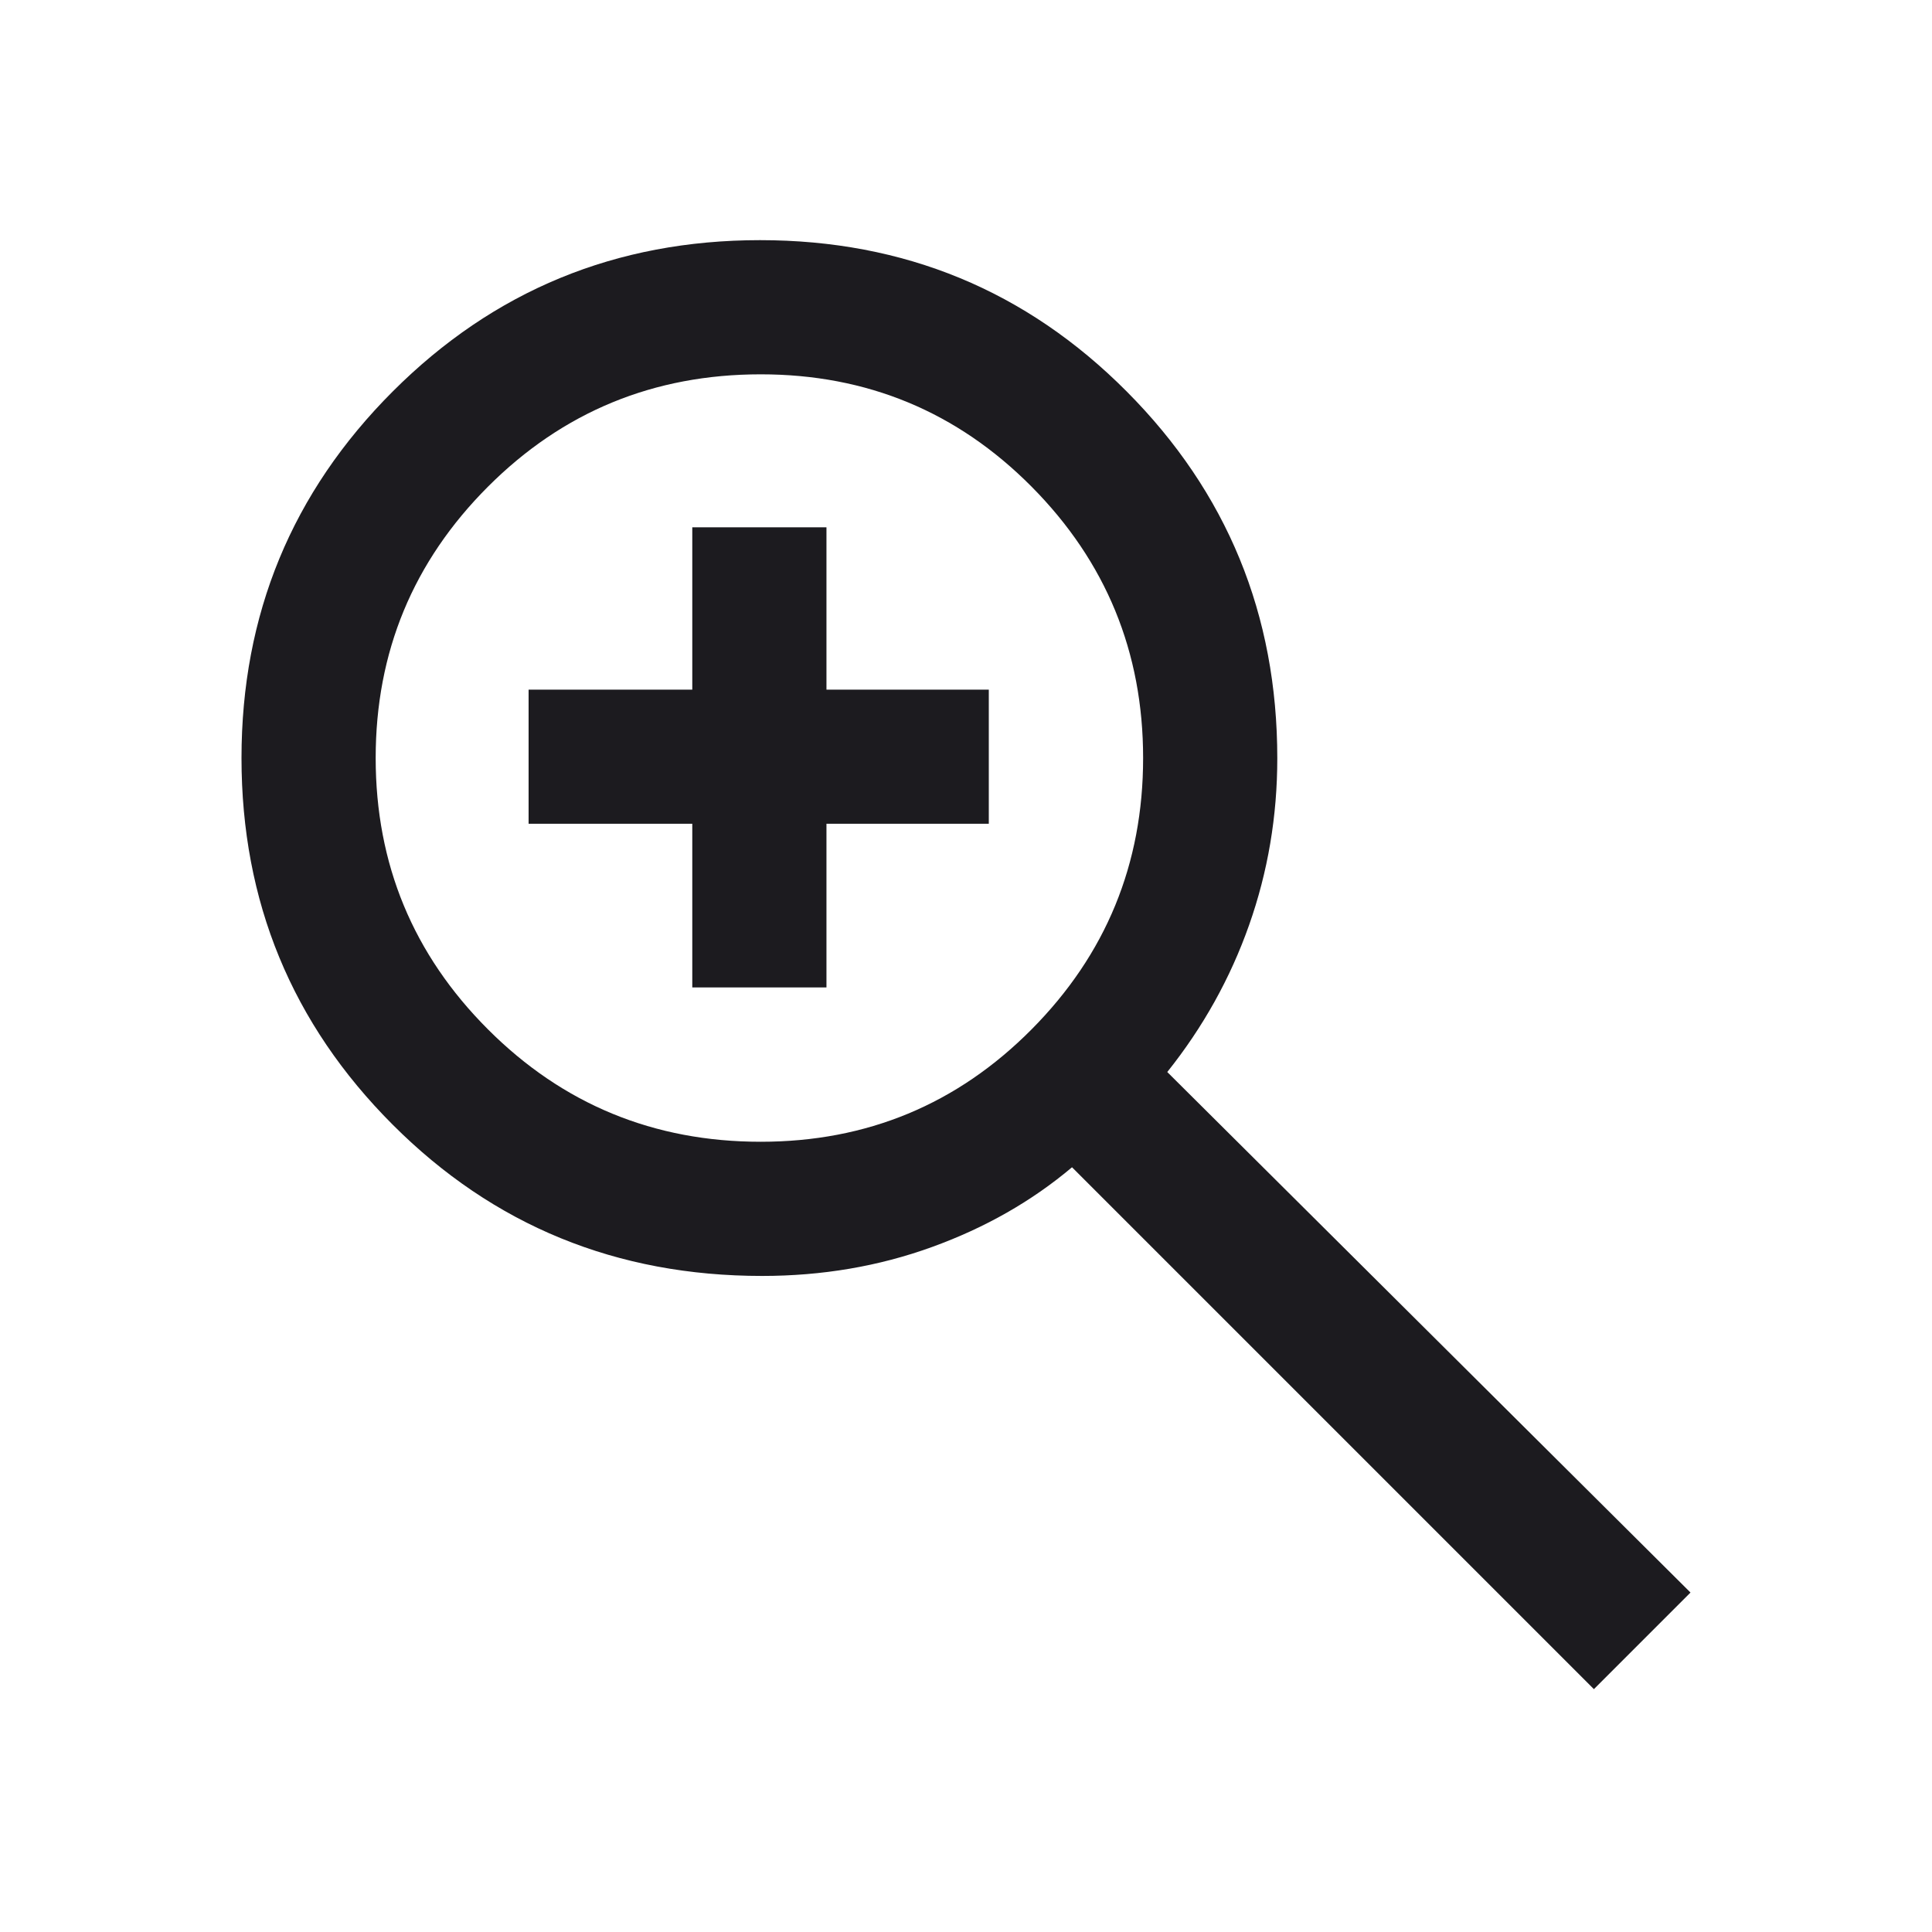 <svg width="40" height="40" viewBox="0 0 40 40" fill="none" xmlns="http://www.w3.org/2000/svg">
<mask id="mask0_27_224" style="mask-type:alpha" maskUnits="userSpaceOnUse" x="0" y="0" width="40" height="40">
<rect width="40" height="40" fill="#D9D9D9"/>
</mask>
<g mask="url(#mask0_27_224)">
<path d="M33 34.972L22.195 24.167C21.361 24.87 20.394 25.421 19.293 25.819C18.192 26.218 17.02 26.417 15.778 26.417C12.765 26.417 10.216 25.373 8.13 23.285C6.043 21.197 5 18.667 5 15.694C5 12.722 6.044 10.192 8.132 8.104C10.22 6.016 12.755 4.972 15.736 4.972C18.718 4.972 21.248 6.016 23.326 8.104C25.405 10.192 26.445 12.724 26.445 15.699C26.445 16.899 26.25 18.051 25.861 19.153C25.472 20.255 24.907 21.268 24.167 22.195L35 32.972L33 34.972ZM15.75 23.639C17.949 23.639 19.818 22.863 21.358 21.312C22.897 19.762 23.667 17.889 23.667 15.694C23.667 13.5 22.897 11.627 21.358 10.076C19.818 8.525 17.949 7.75 15.75 7.75C13.536 7.75 11.653 8.525 10.103 10.076C8.553 11.627 7.778 13.5 7.778 15.694C7.778 17.889 8.553 19.762 10.103 21.312C11.653 22.863 13.536 23.639 15.75 23.639ZM14.333 20.444V17.055H10.944V14.278H14.333V10.917H17.111V14.278H20.472V17.055H17.111V20.444H14.333Z" fill="#1C1B1F"/>
</g>
</svg>

